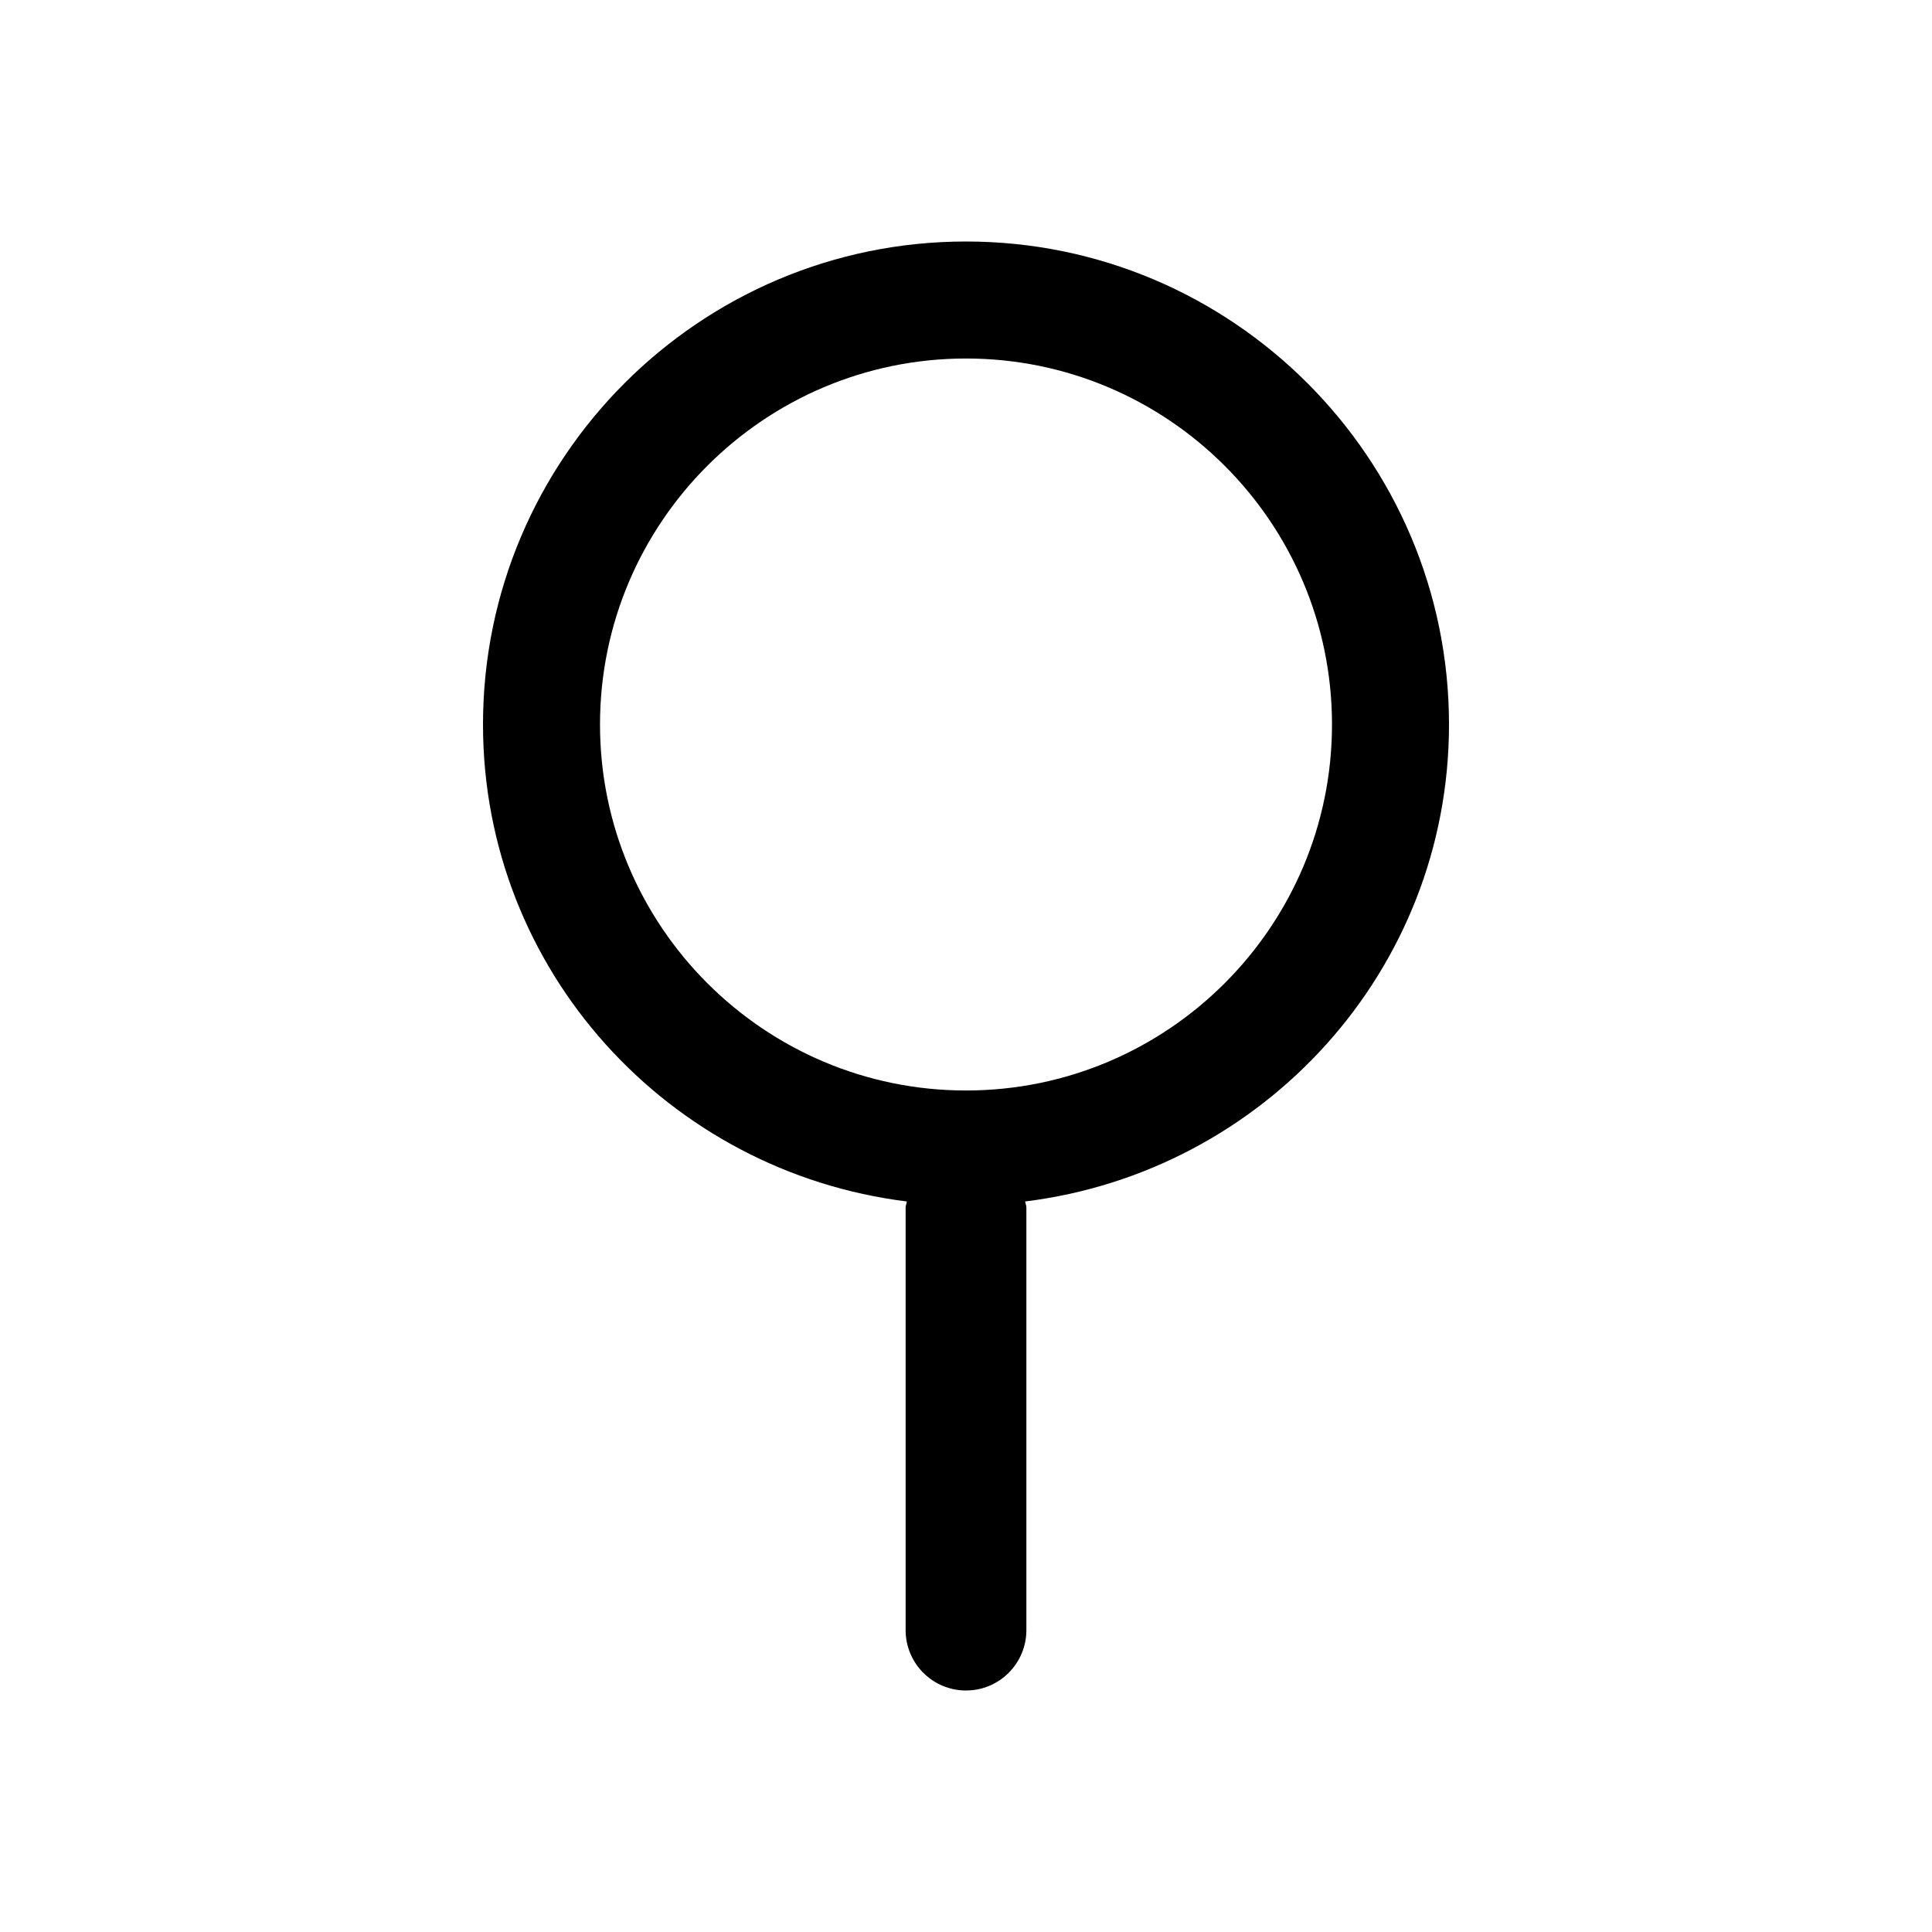 <?xml version="1.0" encoding="utf-8"?>
<!-- Generator: Adobe Illustrator 23.0.1, SVG Export Plug-In . SVG Version: 6.00 Build 0)  -->
<svg version="1.1" id="Layer_1" xmlns="http://www.w3.org/2000/svg" xmlns:xlink="http://www.w3.org/1999/xlink" x="0px" y="0px"
	 viewBox="0 0 16 16" style="enable-background:new 0 0 16 16;" xml:space="preserve">
<path d="M12,6c0-2.206-1.794-4-4-4C5.794,2,4,3.794,4,6c0,2.038,1.537,3.706,3.51,3.95C7.508,9.968,7.5,9.982,7.5,10v3.5
	C7.5,13.776,7.724,14,8,14s0.5-0.224,0.5-0.5V10c0-0.018-0.008-0.032-0.01-0.05C10.463,9.706,12,8.038,12,6z M8,9.031
	c-1.672,0-3.031-1.36-3.031-3.031S6.328,2.969,8,2.969S11.031,4.328,11.031,6S9.672,9.031,8,9.031z"/>
</svg>
